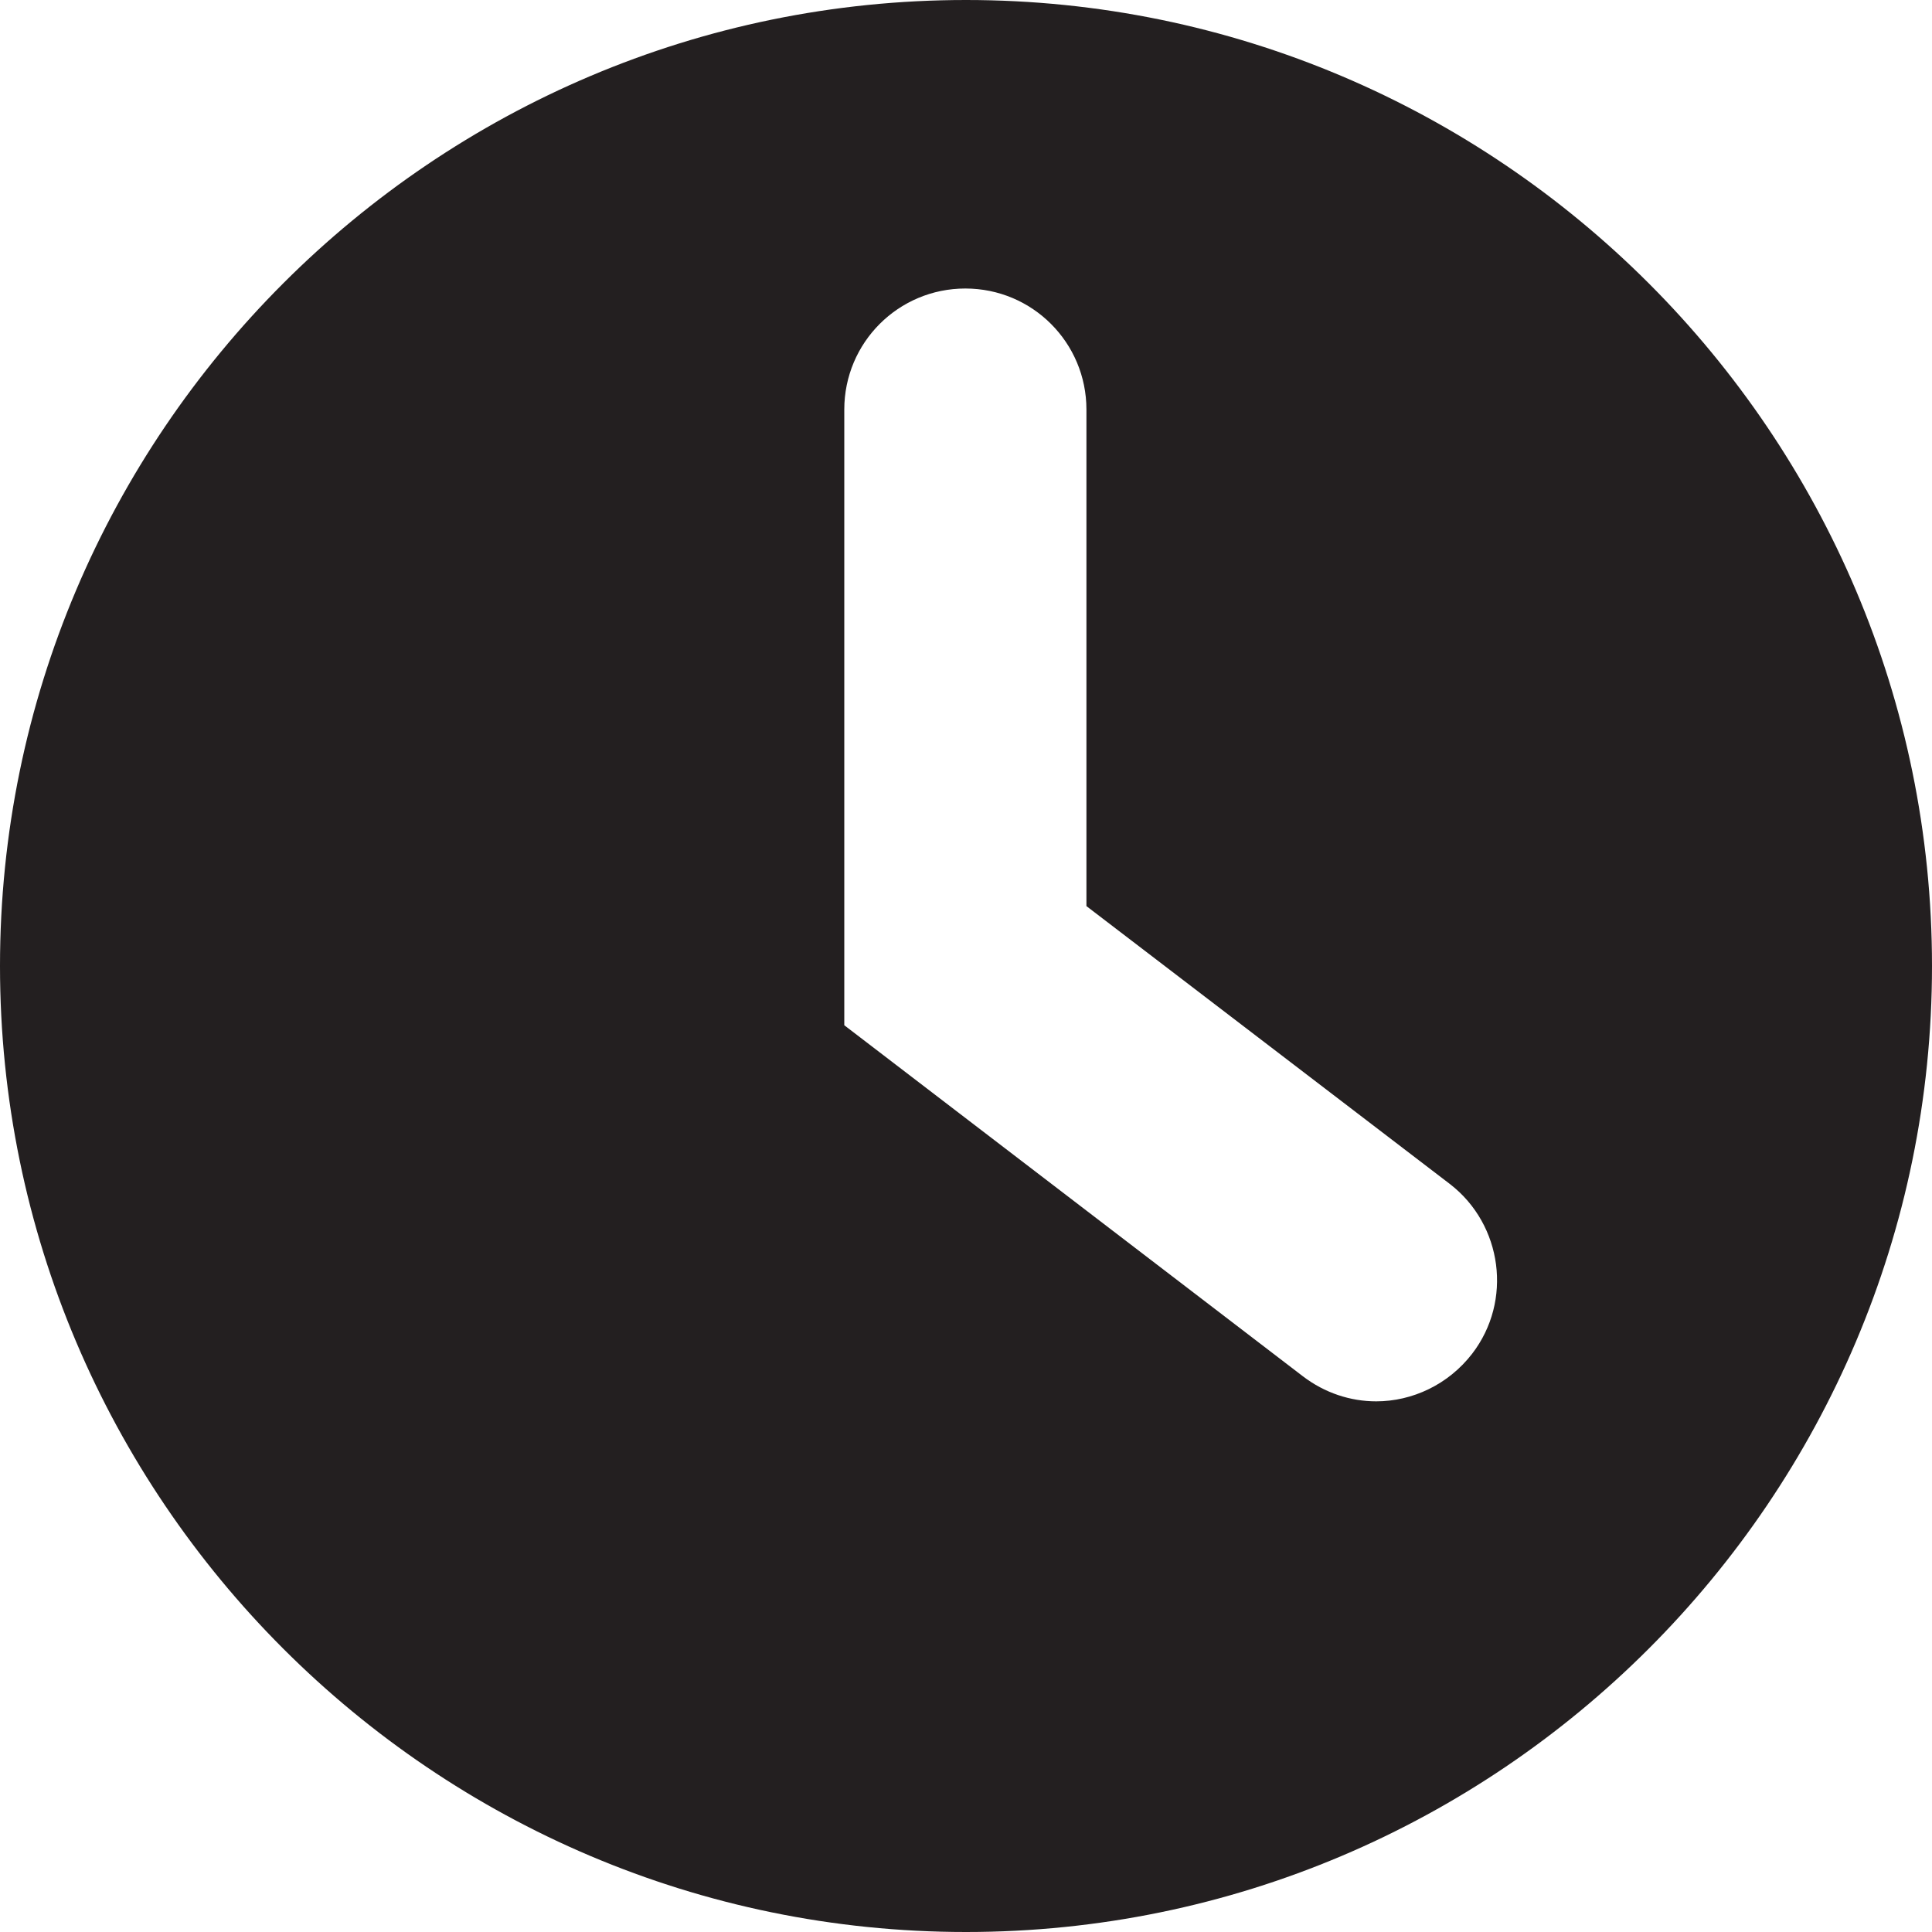 <?xml version="1.0" encoding="utf-8"?>
<!-- Generator: Adobe Illustrator 19.2.1, SVG Export Plug-In . SVG Version: 6.00 Build 0)  -->
<svg version="1.1" id="Layer_1" xmlns="http://www.w3.org/2000/svg" xmlns:xlink="http://www.w3.org/1999/xlink" x="0px" y="0px"
	 viewBox="0 0 30 30" enable-background="new 0 0 30 30" xml:space="preserve">
<g>
	<path fill="#231F20" d="M15,0C6.73,0,0,6.73,0,15s6.73,15,15,15s15-6.73,15-15S23.27,0,15,0z M22.86,21.02
		c-0.37,0.48-0.93,0.74-1.49,0.74c-0.4,0-0.8-0.13-1.14-0.39l-7.12-5.45V6.36c0-1.04,0.84-1.88,1.88-1.88s1.88,0.84,1.88,1.88v7.71
		l5.65,4.32C23.33,19.02,23.49,20.2,22.86,21.02z"/>
</g>
</svg>
